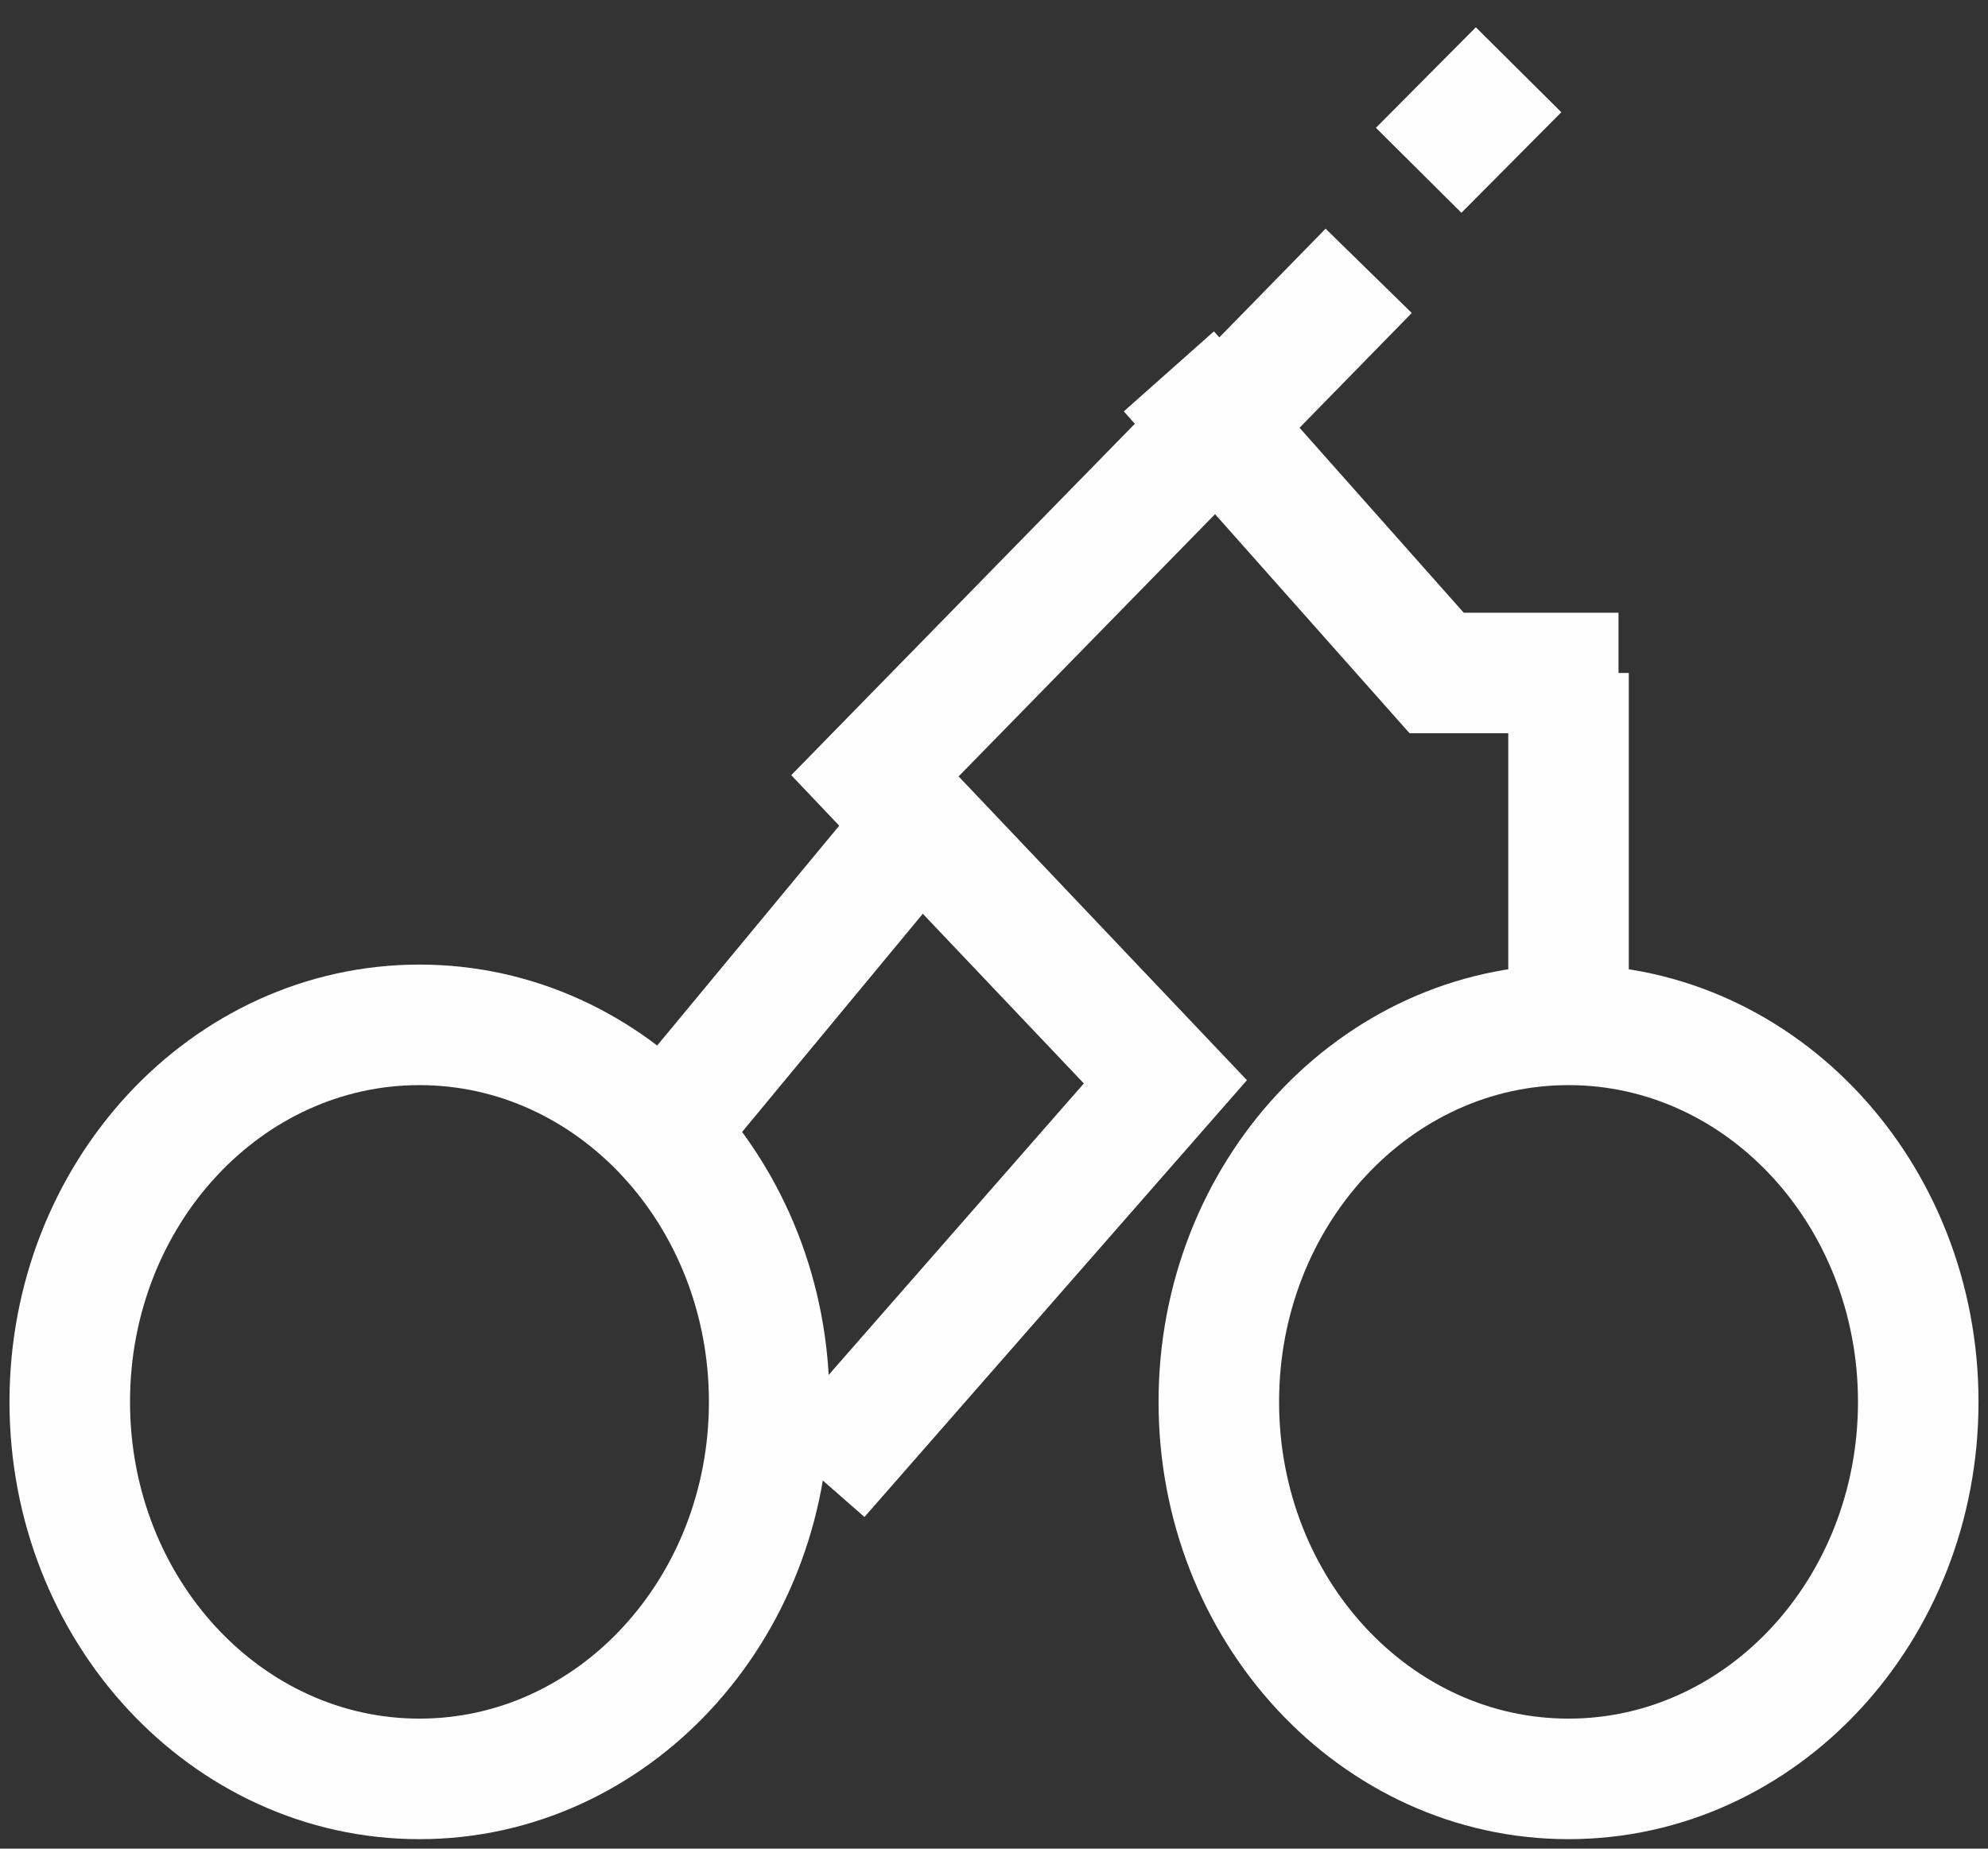 <svg width="57" height="53" viewBox="0 0 57 53" fill="none" xmlns="http://www.w3.org/2000/svg">
<rect x="0" y="0" width="57" height="53" fill="#333333" stroke="none"/>
<path d="M39.243 7.765L25.086 22.241L33.414 31.015L23.486 42.353" stroke="#FEFEFE" stroke-width="3.456"/>
<path d="M43.541 2L40.676 4.882" stroke="#FEFEFE" stroke-width="3.456"/>
<path d="M44.973 19.294V27.941" stroke="#FEFEFE" stroke-width="3.456"/>
<path d="M33.514 10.647L41.192 19.294H46.406" stroke="#FEFEFE" stroke-width="3.456"/>
<path fill-rule="evenodd" clip-rule="evenodd" d="M44.973 51C50.511 51 55 46.161 55 40.191C55 34.222 50.511 29.382 44.973 29.382C39.435 29.382 34.946 34.222 34.946 40.191C34.946 46.161 39.435 51 44.973 51Z" stroke="#FEFEFE" stroke-width="3.456"/>
<path fill-rule="evenodd" clip-rule="evenodd" d="M12.027 51C17.565 51 22.054 46.161 22.054 40.191C22.054 34.222 17.565 29.382 12.027 29.382C6.489 29.382 2 34.222 2 40.191C2 46.161 6.489 51 12.027 51Z" stroke="#FEFEFE" stroke-width="3.456"/>
<path d="M19.189 32.265L26.351 23.618" stroke="#FEFEFE" stroke-width="3.456"/>
</svg>
